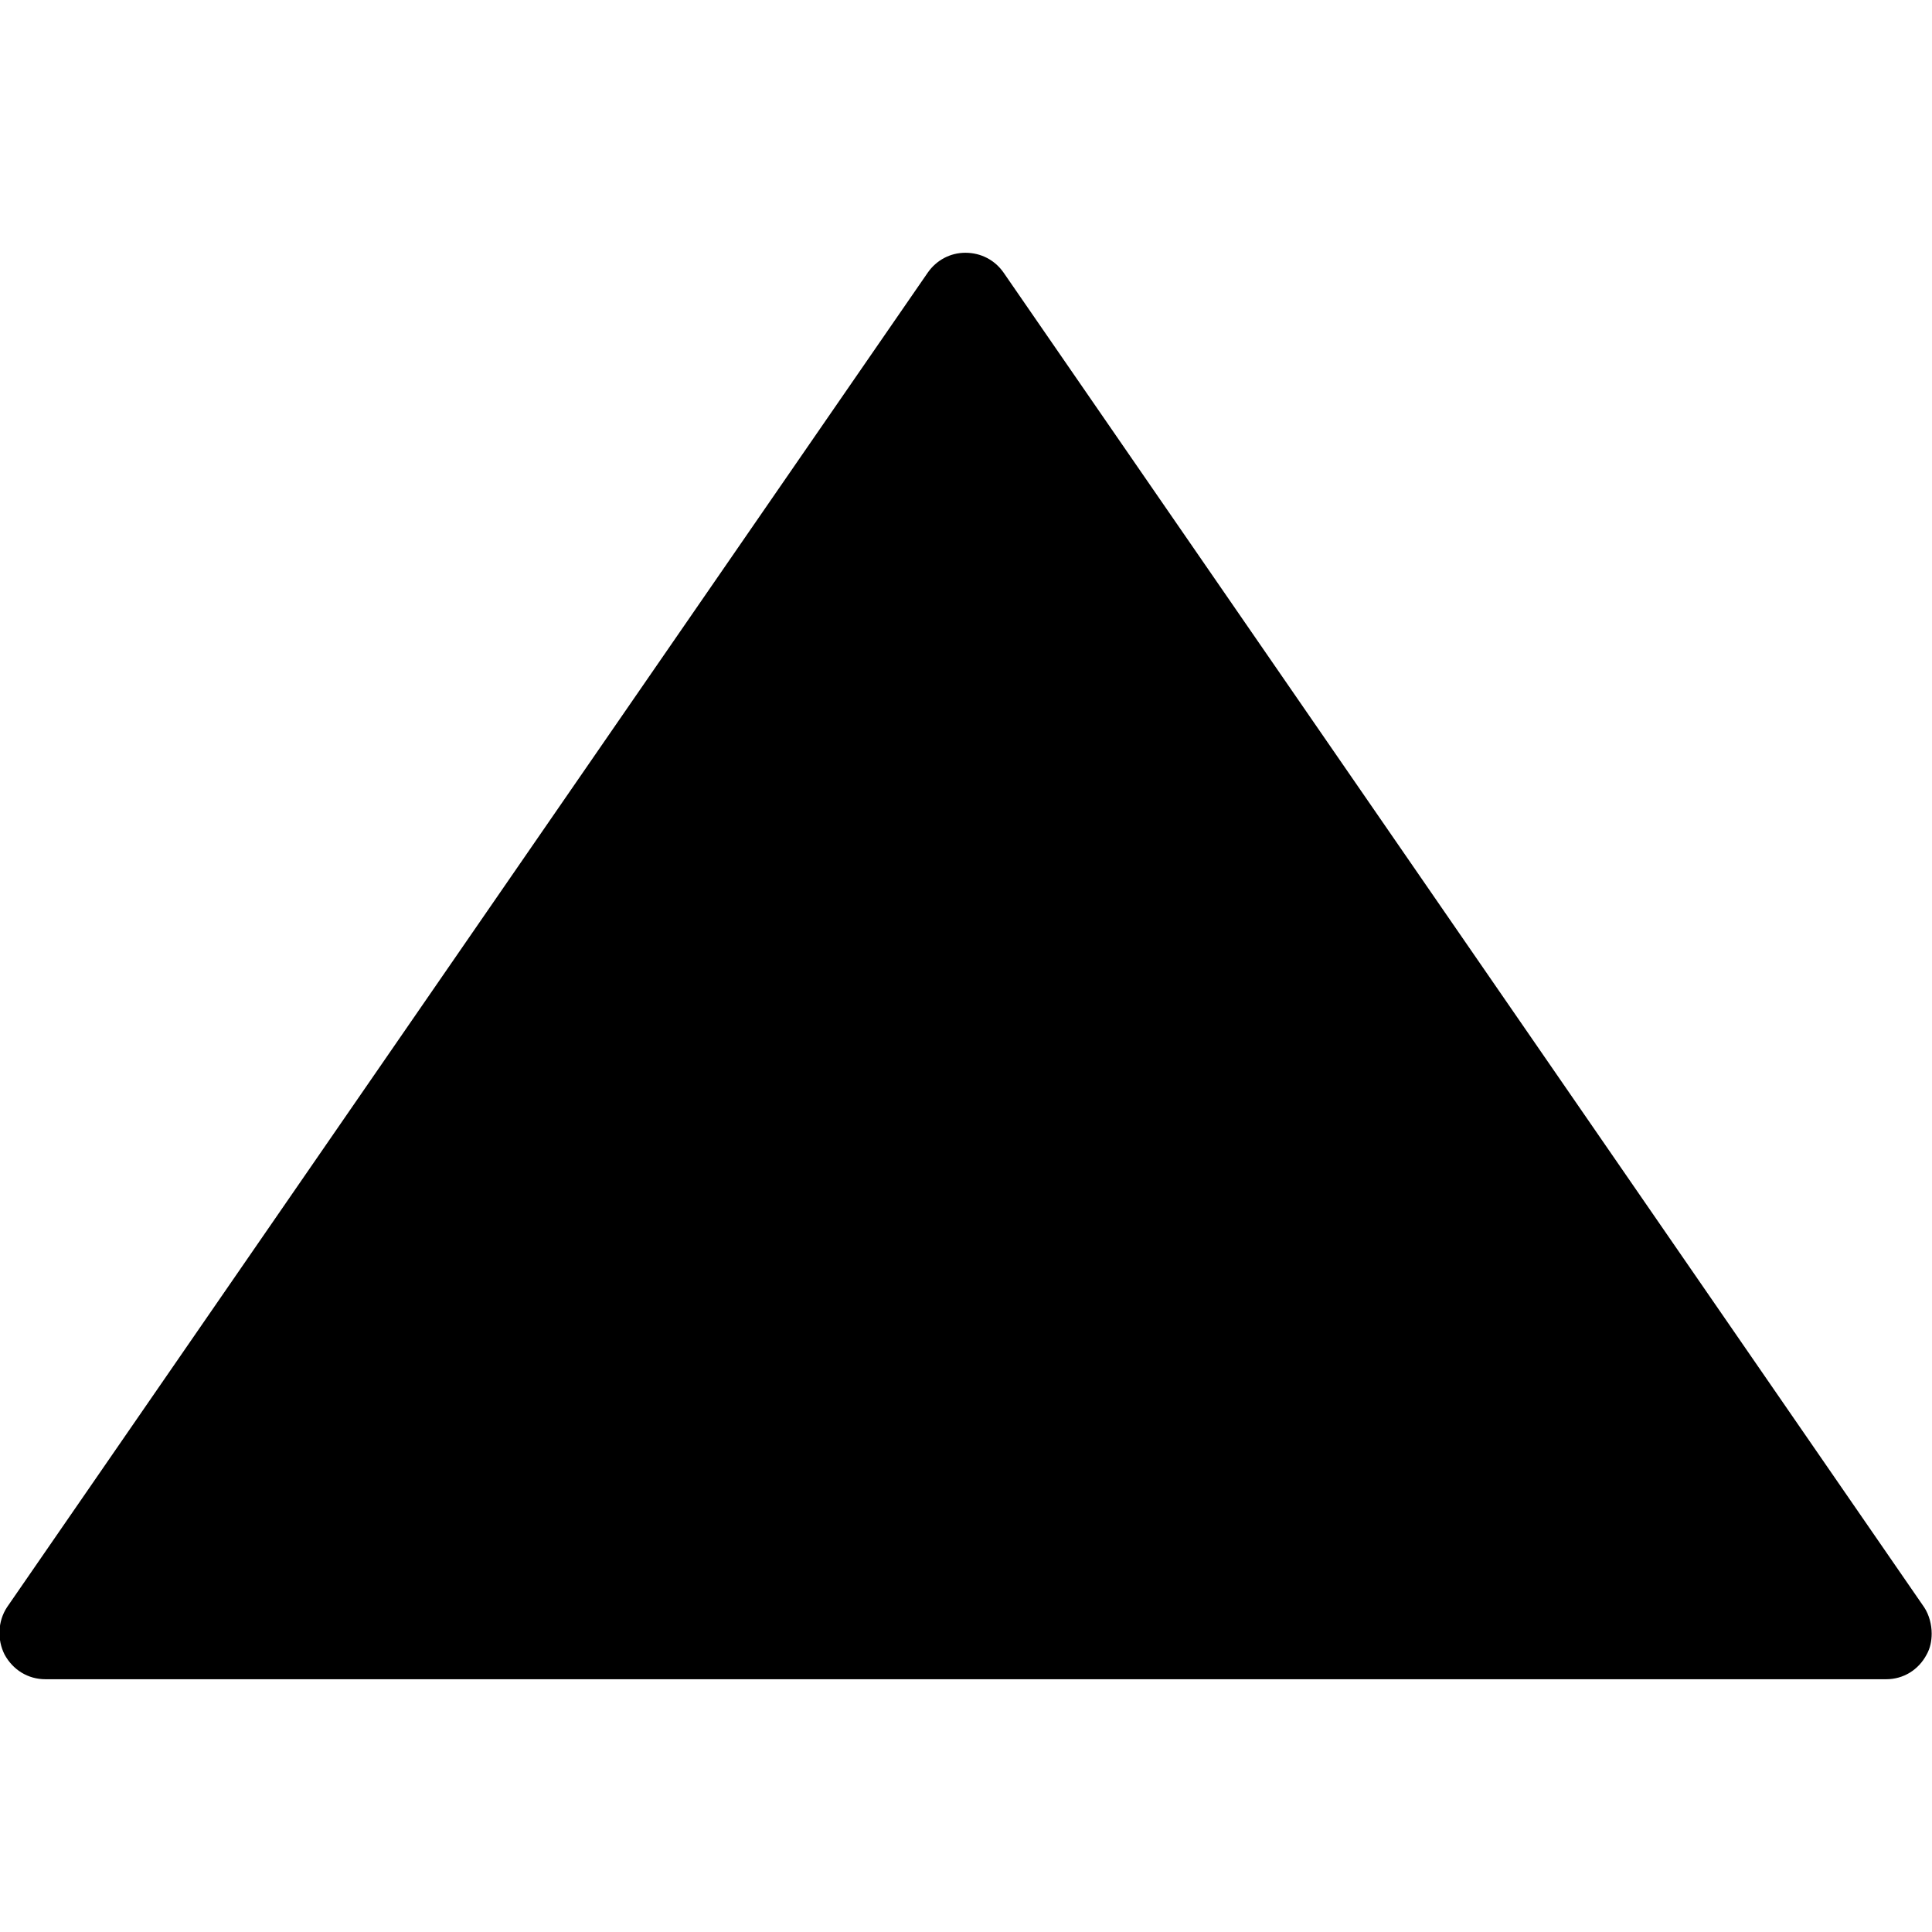 <?xml version="1.0" encoding="utf-8"?>
<!-- Generator: Adobe Illustrator 16.0.0, SVG Export Plug-In . SVG Version: 6.00 Build 0)  -->
<!DOCTYPE svg PUBLIC "-//W3C//DTD SVG 1.1//EN" "http://www.w3.org/Graphics/SVG/1.1/DTD/svg11.dtd">
<svg version="1.1" id="Слой_1" xmlns="http://www.w3.org/2000/svg" xmlns:xlink="http://www.w3.org/1999/xlink" x="0px" y="0px"
	 width="6px" height="6px" viewBox="0 0 6 6" enable-background="new 0 0 6 6" xml:space="preserve">
<path d="M2.881,0.847L0.022,4.991c-0.029,0.044-0.031,0.101-0.008,0.147C0.04,5.186,0.087,5.215,0.141,5.215h5.717
	c0.053,0,0.1-0.029,0.125-0.076c0.012-0.021,0.016-0.044,0.016-0.066c0-0.028-0.008-0.058-0.023-0.081L3.117,0.847
	C3.09,0.808,3.047,0.785,2.998,0.785C2.951,0.785,2.908,0.808,2.881,0.847z"/>
</svg>
